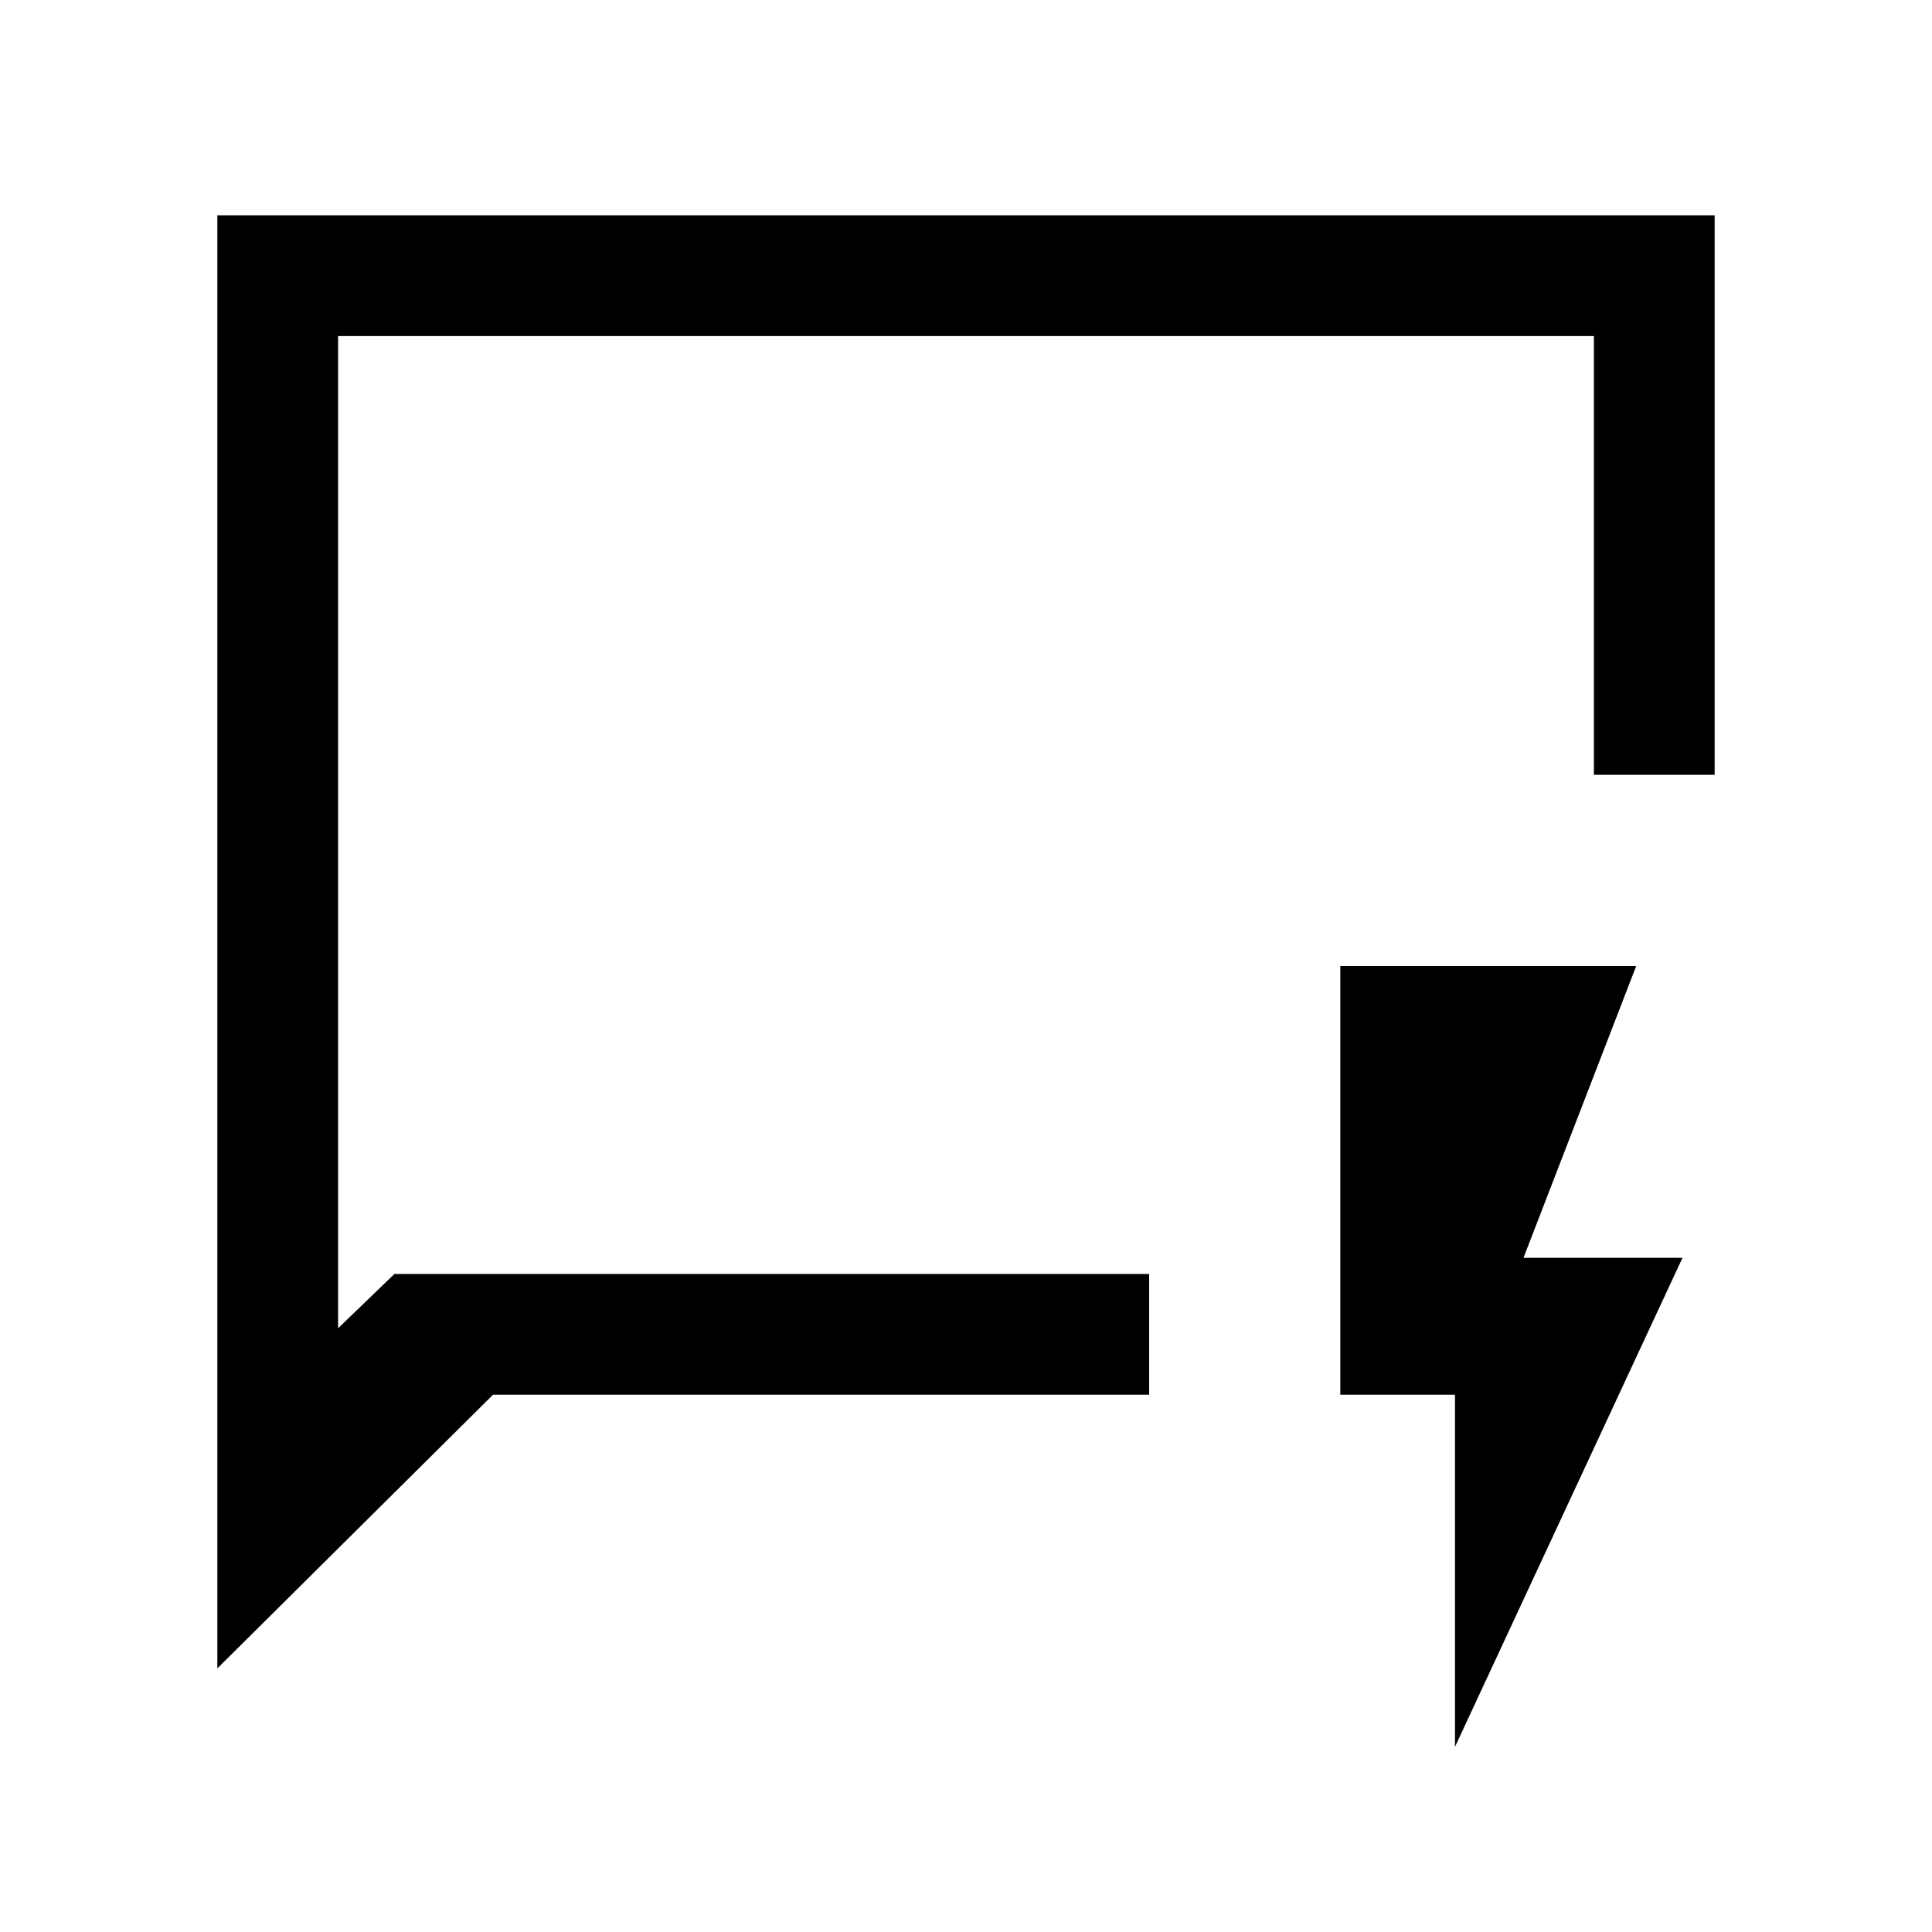 <svg xmlns="http://www.w3.org/2000/svg" height="20" width="20"><path d="M2.25 17.271V2.229H17.75V8.021H16.5V3.479H3.5V13.75L4.083 13.188H11.896V14.438H5.104ZM3.5 13.188V13.75V3.479ZM15.062 18.083V14.438H13.875V10H16.938L15.771 13.021H17.417Z"/></svg>